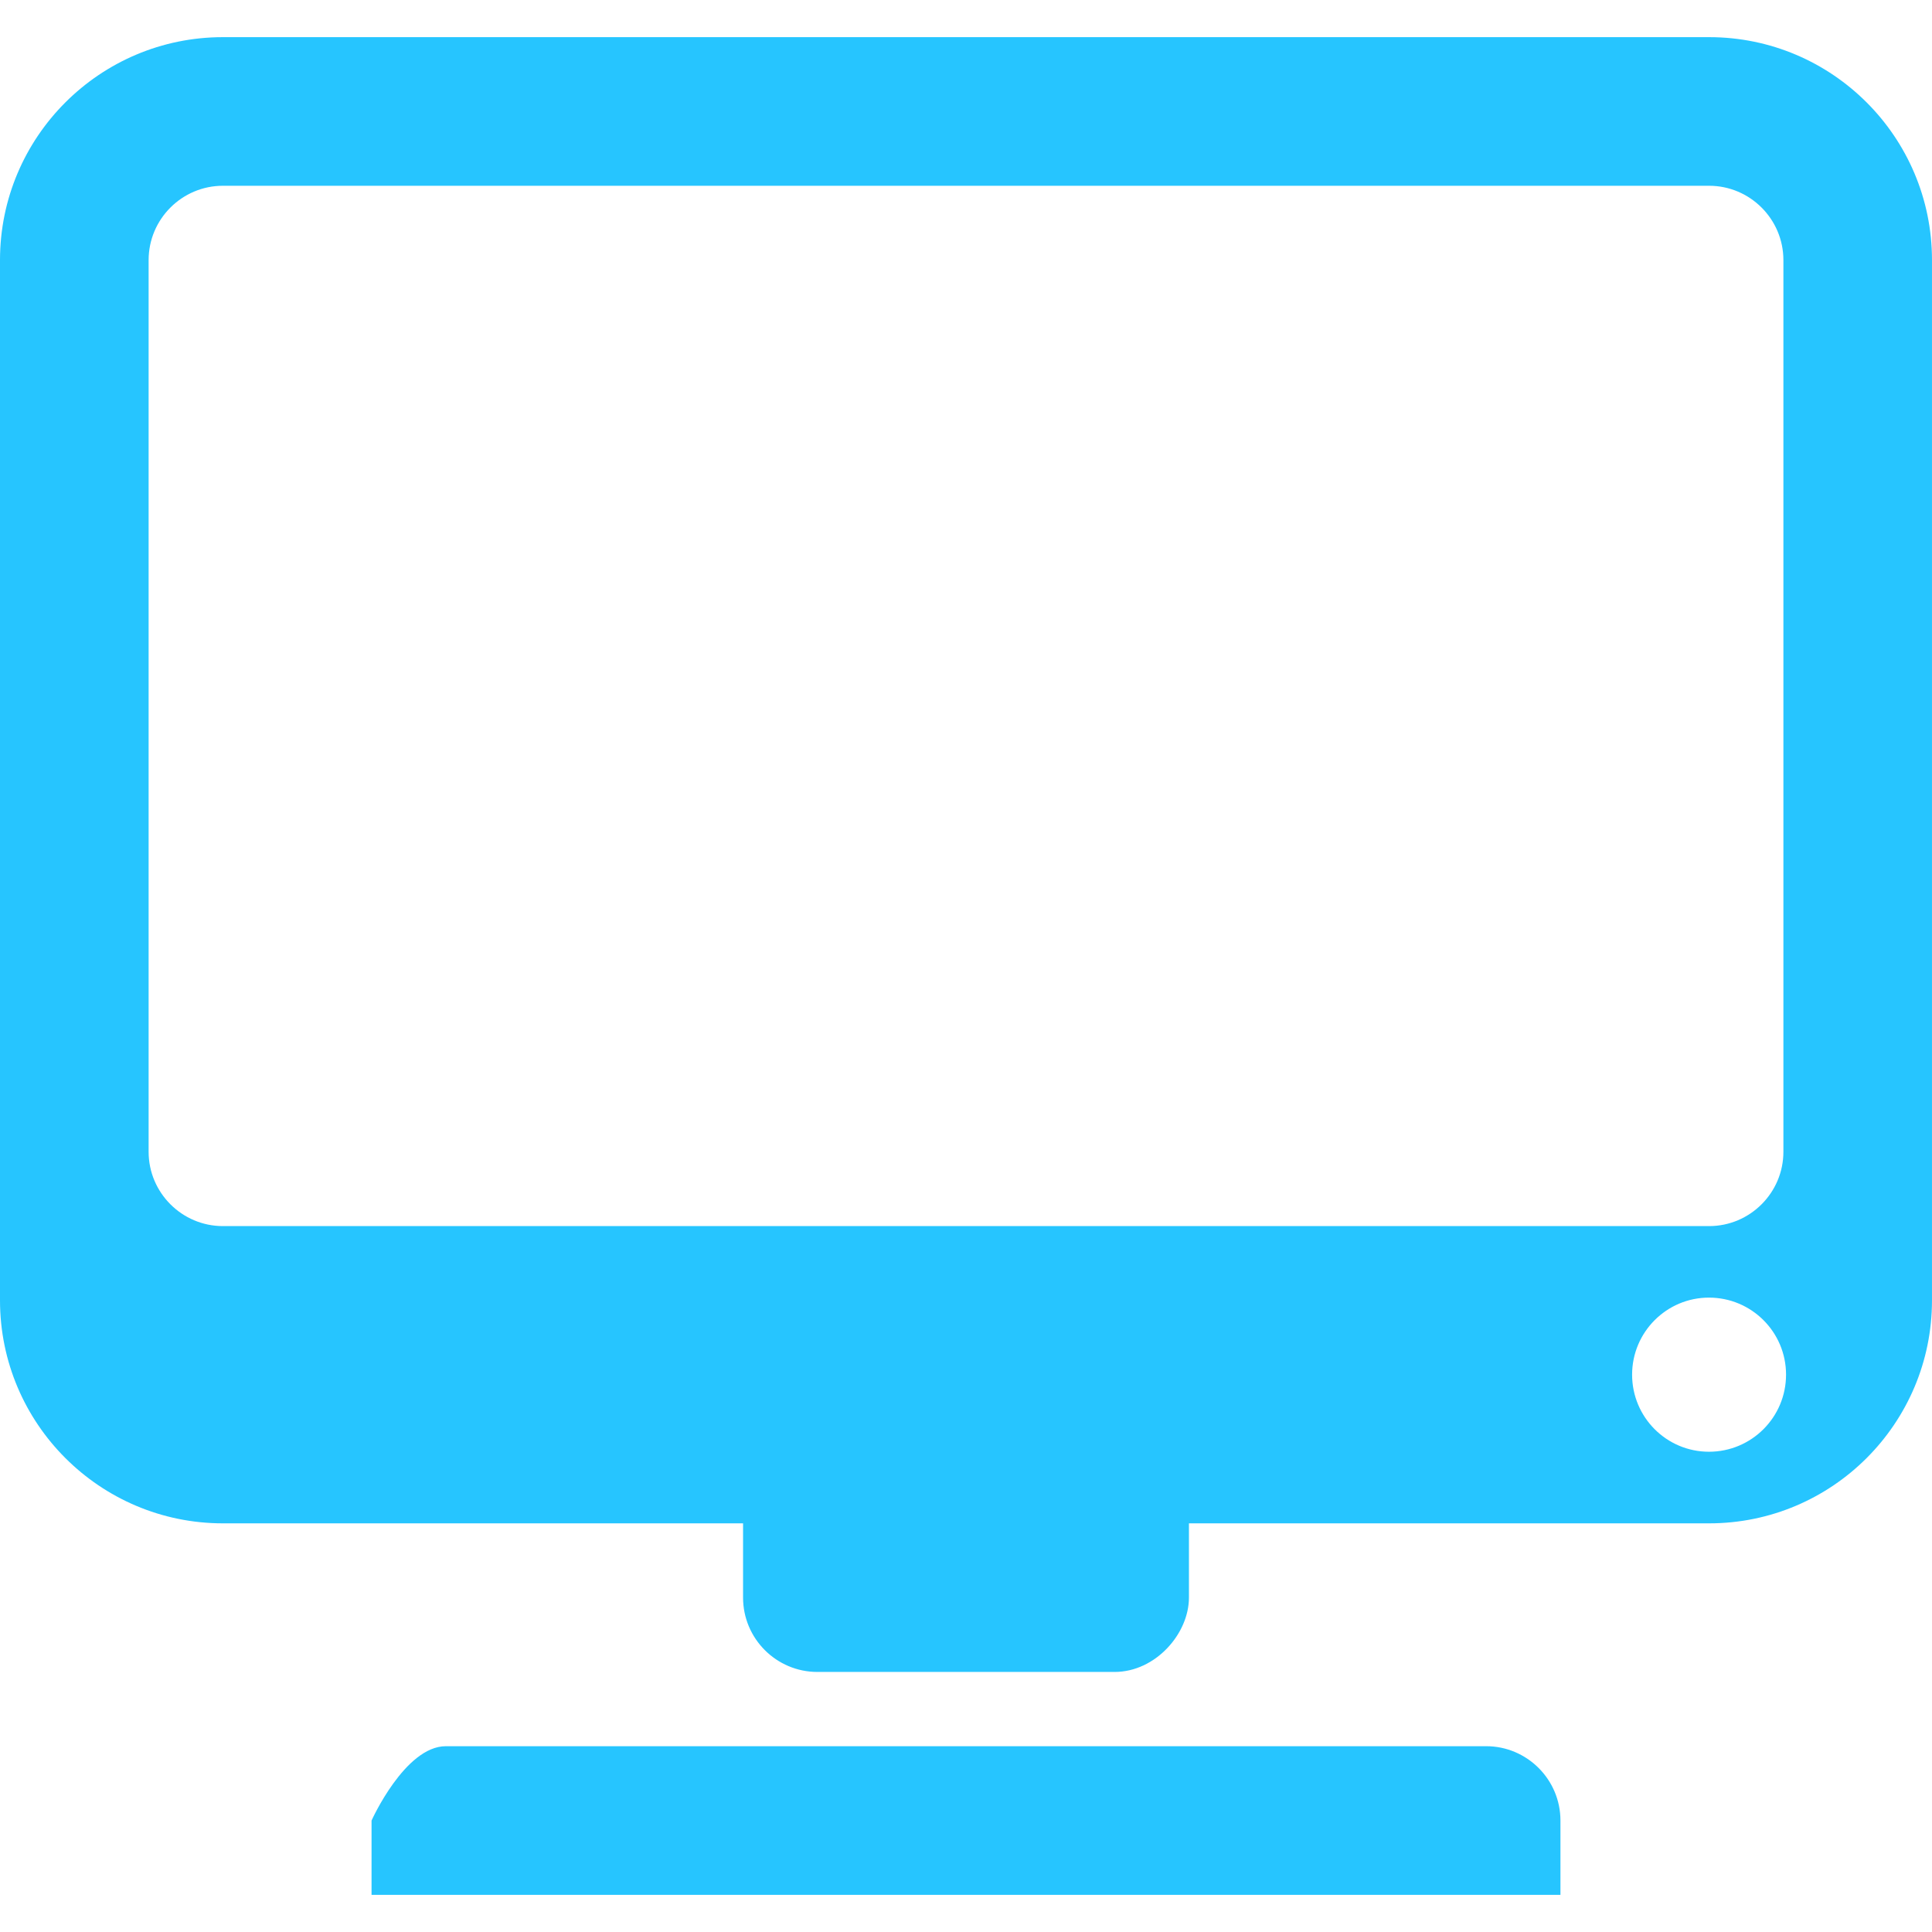 <?xml version="1.0" standalone="no"?><!DOCTYPE svg PUBLIC "-//W3C//DTD SVG 1.1//EN" "http://www.w3.org/Graphics/SVG/1.1/DTD/svg11.dtd"><svg t="1506046589168" class="icon" style="" viewBox="0 0 1024 1024" version="1.1" xmlns="http://www.w3.org/2000/svg" p-id="1778" xmlns:xlink="http://www.w3.org/1999/xlink" width="150" height="150"><defs><style type="text/css"></style></defs><path d="M787.69 925.524 236.319 925.524c-21.7 0-39.39 39.405-39.39 39.405l0 39.381 630.143 0 0-39.381C827.071 943.21 809.381 925.524 787.69 925.524zM905.857 19.69 118.152 19.69C52.929 19.69 0 72.629 0 137.843L0 689.238c0 65.214 52.929 118.167 118.152 118.167l275.69 0 0 39.381c0 21.714 17.676 39.381 39.381 39.381l157.533 0c21.714 0 39.405-20.31 39.405-39.381 0-8.238 0-24.071 0-39.381l275.69 0c65.214 0 118.143-52.929 118.143-118.167L1023.995 137.843C1023.995 72.629 971.067 19.69 905.857 19.69zM118.152 649.857c-21.7 0-39.381-17.69-39.381-39.381L78.771 137.843c0-21.69 17.676-39.381 39.381-39.381L905.857 98.462c21.69 0 39.381 17.69 39.381 39.381L945.238 610.476c0 21.69-17.69 39.381-39.381 39.381L118.152 649.857zM905.786 769.452c-22.5 0-40.738-18.286-40.738-40.857 0-22.524 18.262-40.833 40.738-40.833 22.595 0 40.857 18.286 40.857 40.833C946.638 751.167 928.381 769.452 905.786 769.452z" p-id="1779" fill="#26c5ff"></path></svg>